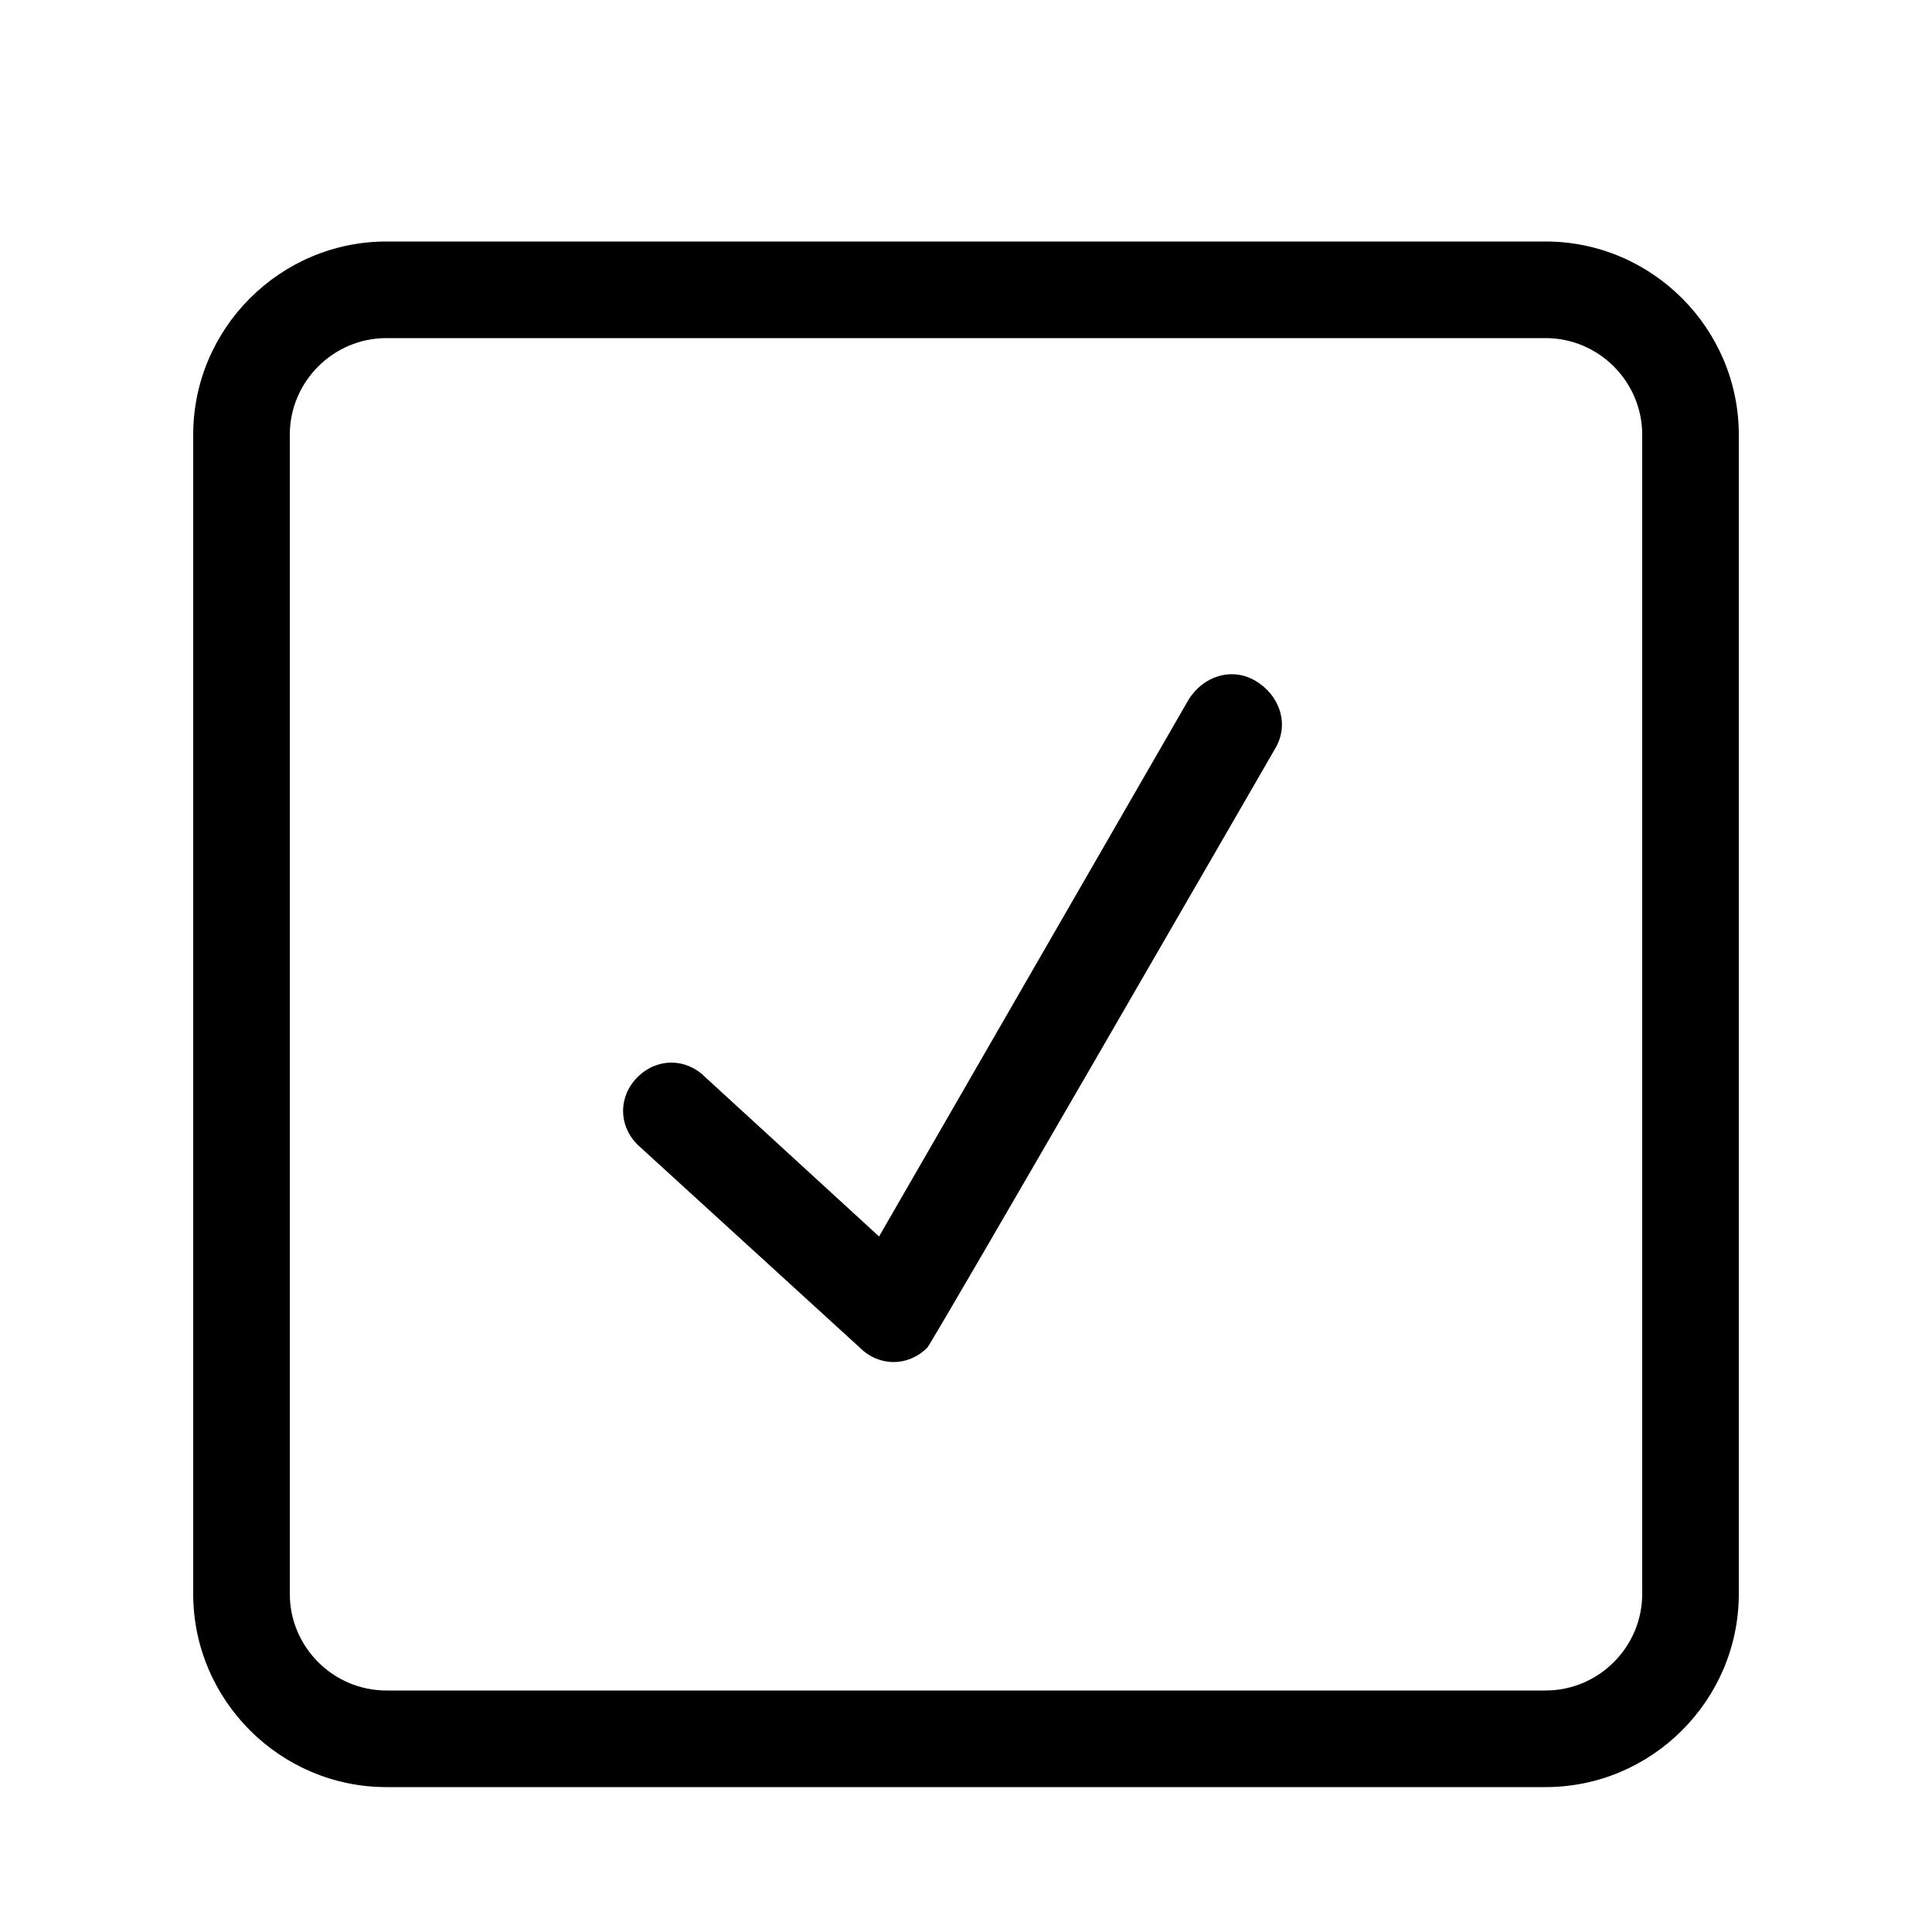 <?xml version="1.0" standalone="no"?><!DOCTYPE svg PUBLIC "-//W3C//DTD SVG 1.1//EN" "http://www.w3.org/Graphics/SVG/1.1/DTD/svg11.dtd"><svg t="1522035529774" class="icon" style="" viewBox="0 0 1024 1024" version="1.1" xmlns="http://www.w3.org/2000/svg" p-id="2378" xmlns:xlink="http://www.w3.org/1999/xlink" width="128" height="128"><defs><style type="text/css"></style></defs><path d="M665.6 360.96c-12.8-7.68-28.16-2.56-35.84 10.24l-163.84 284.16-92.16-84.48c-10.24-10.24-25.6-10.24-35.84 0-10.24 10.24-10.24 25.6 0 35.84l117.76 107.52c10.24 10.24 25.6 10.24 35.84 0 2.56-2.56 184.32-317.44 184.32-317.44 7.68-12.8 2.56-28.16-10.24-35.84zM819.2 128H204.8C148.48 128 102.4 174.08 102.4 230.4v614.4c0 56.32 46.08 102.4 102.4 102.4h614.4c56.32 0 102.4-46.08 102.4-102.4V230.4c0-56.32-46.08-102.4-102.4-102.4z m51.2 716.8c0 28.16-23.04 51.2-51.2 51.2H204.8c-28.16 0-51.2-23.04-51.2-51.2V230.4c0-28.16 23.04-51.2 51.2-51.2h614.4c28.16 0 51.2 23.04 51.2 51.2v614.4z" p-id="2379"></path></svg>